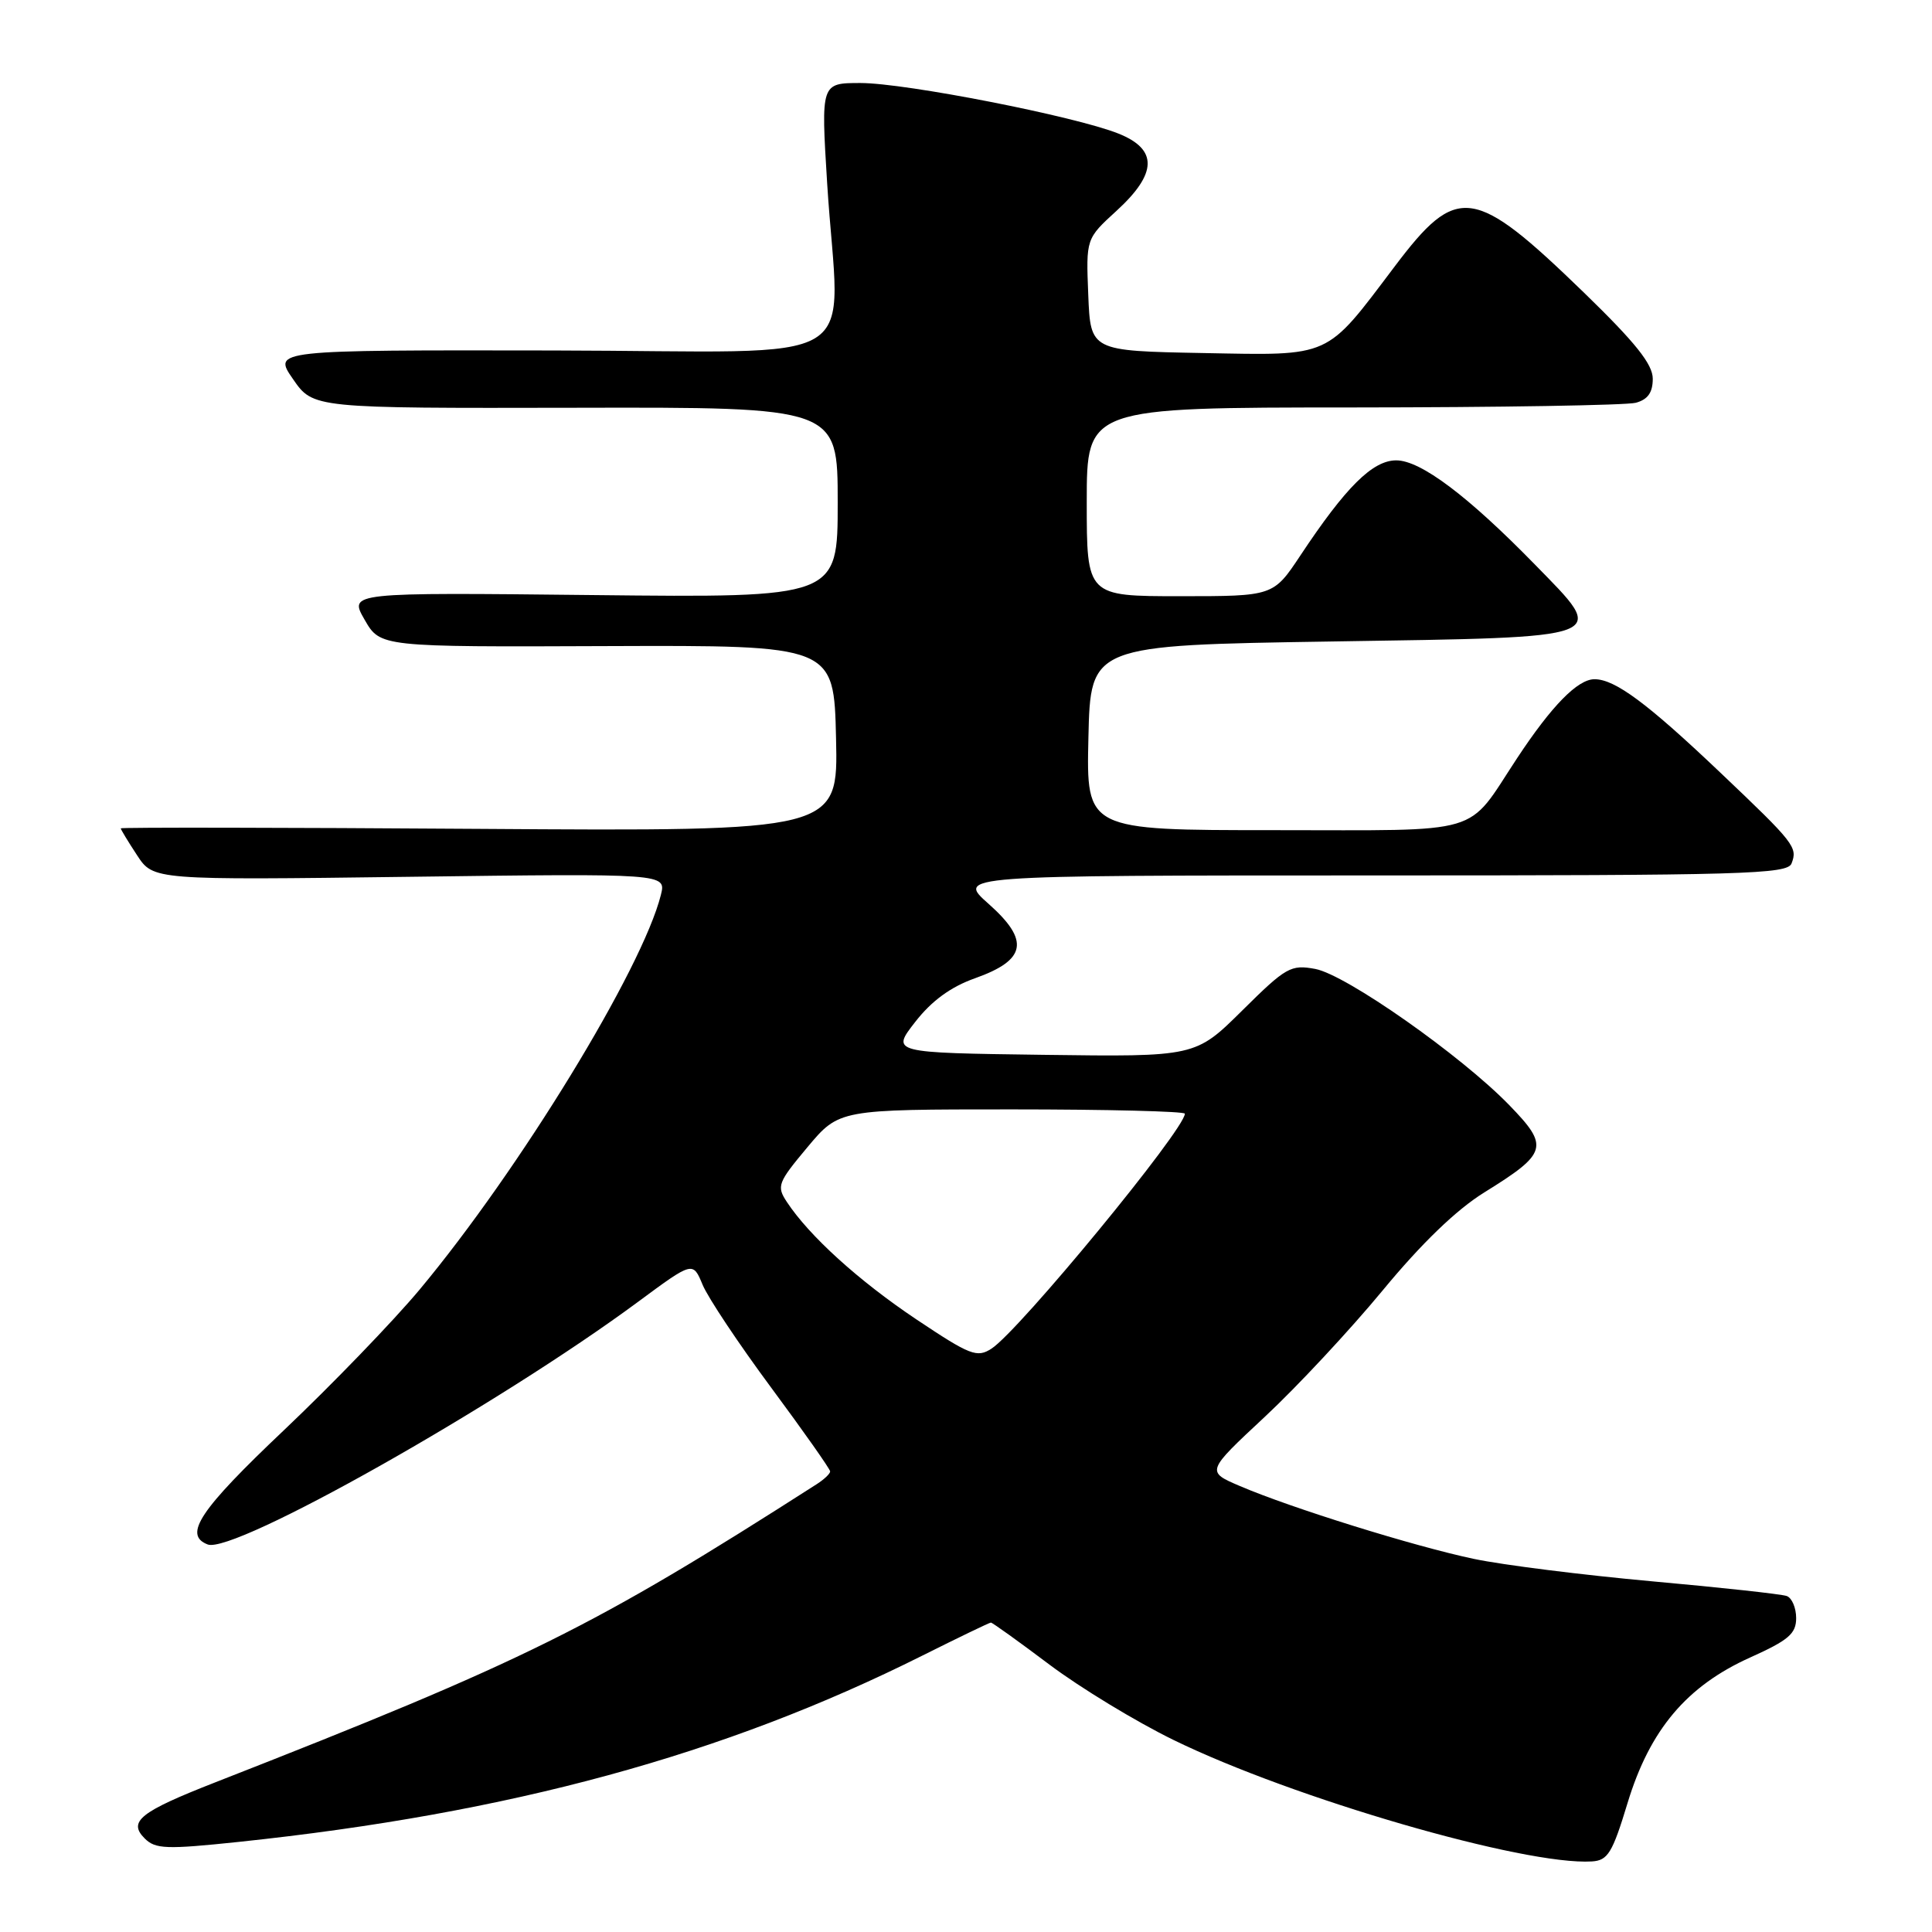 <?xml version="1.0" encoding="UTF-8" standalone="no"?>
<!DOCTYPE svg PUBLIC "-//W3C//DTD SVG 1.1//EN" "http://www.w3.org/Graphics/SVG/1.1/DTD/svg11.dtd" >
<svg xmlns="http://www.w3.org/2000/svg" xmlns:xlink="http://www.w3.org/1999/xlink" version="1.1" viewBox="0 0 256 256">
 <g >
 <path fill="currentColor"
d=" M 215.66 238.91 C 218.61 229.19 223.50 223.40 231.94 219.61 C 236.99 217.34 238.00 216.47 238.00 214.41 C 238.00 213.05 237.44 211.73 236.75 211.48 C 236.06 211.23 228.02 210.35 218.88 209.53 C 209.74 208.70 199.12 207.37 195.29 206.56 C 187.43 204.91 171.06 199.81 164.30 196.91 C 159.81 194.99 159.81 194.99 167.59 187.74 C 171.86 183.76 178.89 176.22 183.20 171.00 C 188.36 164.75 192.97 160.30 196.68 158.00 C 205.08 152.79 205.32 151.93 199.98 146.43 C 193.58 139.84 178.37 129.16 174.28 128.39 C 171.04 127.79 170.41 128.14 164.61 133.89 C 158.40 140.04 158.40 140.04 138.24 139.77 C 118.08 139.50 118.08 139.50 121.28 135.40 C 123.45 132.61 125.99 130.76 129.18 129.63 C 136.00 127.21 136.48 124.64 131.01 119.78 C 126.74 116.00 126.74 116.00 181.76 116.00 C 231.08 116.00 236.85 115.84 237.39 114.41 C 238.22 112.27 237.78 111.71 228.00 102.42 C 218.28 93.18 214.00 90.00 211.28 90.00 C 209.05 90.00 205.60 93.52 201.00 100.50 C 194.18 110.84 197.04 110.00 168.79 110.00 C 143.94 110.00 143.94 110.00 144.22 97.75 C 144.50 85.50 144.50 85.50 176.49 85.00 C 214.00 84.41 213.10 84.76 203.35 74.77 C 194.49 65.70 188.24 61.00 185.01 61.00 C 181.88 61.00 178.33 64.52 172.31 73.60 C 168.72 79.00 168.72 79.00 156.36 79.00 C 144.00 79.00 144.00 79.00 144.00 66.50 C 144.00 54.00 144.00 54.00 179.25 53.99 C 198.64 53.98 215.51 53.70 216.75 53.37 C 218.34 52.94 219.00 52.02 219.00 50.19 C 219.00 48.26 216.72 45.41 209.87 38.76 C 195.26 24.61 193.10 24.31 184.80 35.31 C 175.56 47.54 176.55 47.10 159.42 46.78 C 144.50 46.50 144.50 46.50 144.20 39.07 C 143.90 31.63 143.90 31.63 147.95 27.93 C 153.36 22.98 153.44 19.79 148.20 17.70 C 142.48 15.41 119.99 11.00 114.02 11.00 C 108.78 11.00 108.78 11.00 109.60 24.25 C 111.18 49.40 115.90 46.51 73.33 46.44 C 36.15 46.38 36.15 46.38 38.83 50.24 C 41.50 54.10 41.50 54.10 76.25 54.03 C 111.00 53.95 111.00 53.95 111.00 66.58 C 111.00 79.20 111.00 79.20 78.61 78.85 C 46.23 78.50 46.23 78.50 48.31 82.11 C 50.39 85.73 50.39 85.73 80.44 85.61 C 110.50 85.50 110.50 85.50 110.78 97.83 C 111.06 110.15 111.06 110.15 63.53 109.83 C 37.39 109.65 16.00 109.62 16.00 109.76 C 16.00 109.91 16.97 111.51 18.16 113.32 C 20.32 116.62 20.32 116.62 54.30 116.18 C 88.28 115.74 88.28 115.74 87.57 118.58 C 85.11 128.40 68.83 155.02 55.60 170.88 C 52.10 175.07 44.01 183.45 37.62 189.51 C 26.45 200.09 24.25 203.39 27.52 204.65 C 30.97 205.97 66.00 186.22 84.60 172.46 C 91.81 167.13 91.81 167.13 93.10 170.24 C 93.81 171.95 97.90 178.09 102.20 183.89 C 106.49 189.68 110.00 194.67 110.00 194.97 C 110.00 195.27 109.21 196.02 108.25 196.64 C 78.46 215.72 69.79 220.02 28.50 236.18 C 18.56 240.07 16.93 241.36 19.17 243.60 C 20.59 245.02 22.02 245.07 31.64 244.06 C 67.60 240.27 95.91 232.55 122.23 219.37 C 127.03 216.97 131.11 215.00 131.30 215.00 C 131.49 215.00 134.99 217.51 139.07 220.58 C 143.16 223.65 150.55 228.14 155.51 230.56 C 171.36 238.30 201.99 247.20 210.93 246.65 C 213.05 246.52 213.65 245.54 215.66 238.91 Z  M 121.43 174.83 C 113.78 169.71 107.22 163.76 104.26 159.26 C 102.88 157.17 103.06 156.71 106.99 152.01 C 111.19 147.00 111.19 147.00 134.09 147.00 C 146.69 147.00 157.00 147.26 157.00 147.57 C 157.00 149.65 135.04 176.34 131.38 178.70 C 129.46 179.94 128.57 179.60 121.43 174.83 Z "/>
</g>
</svg>